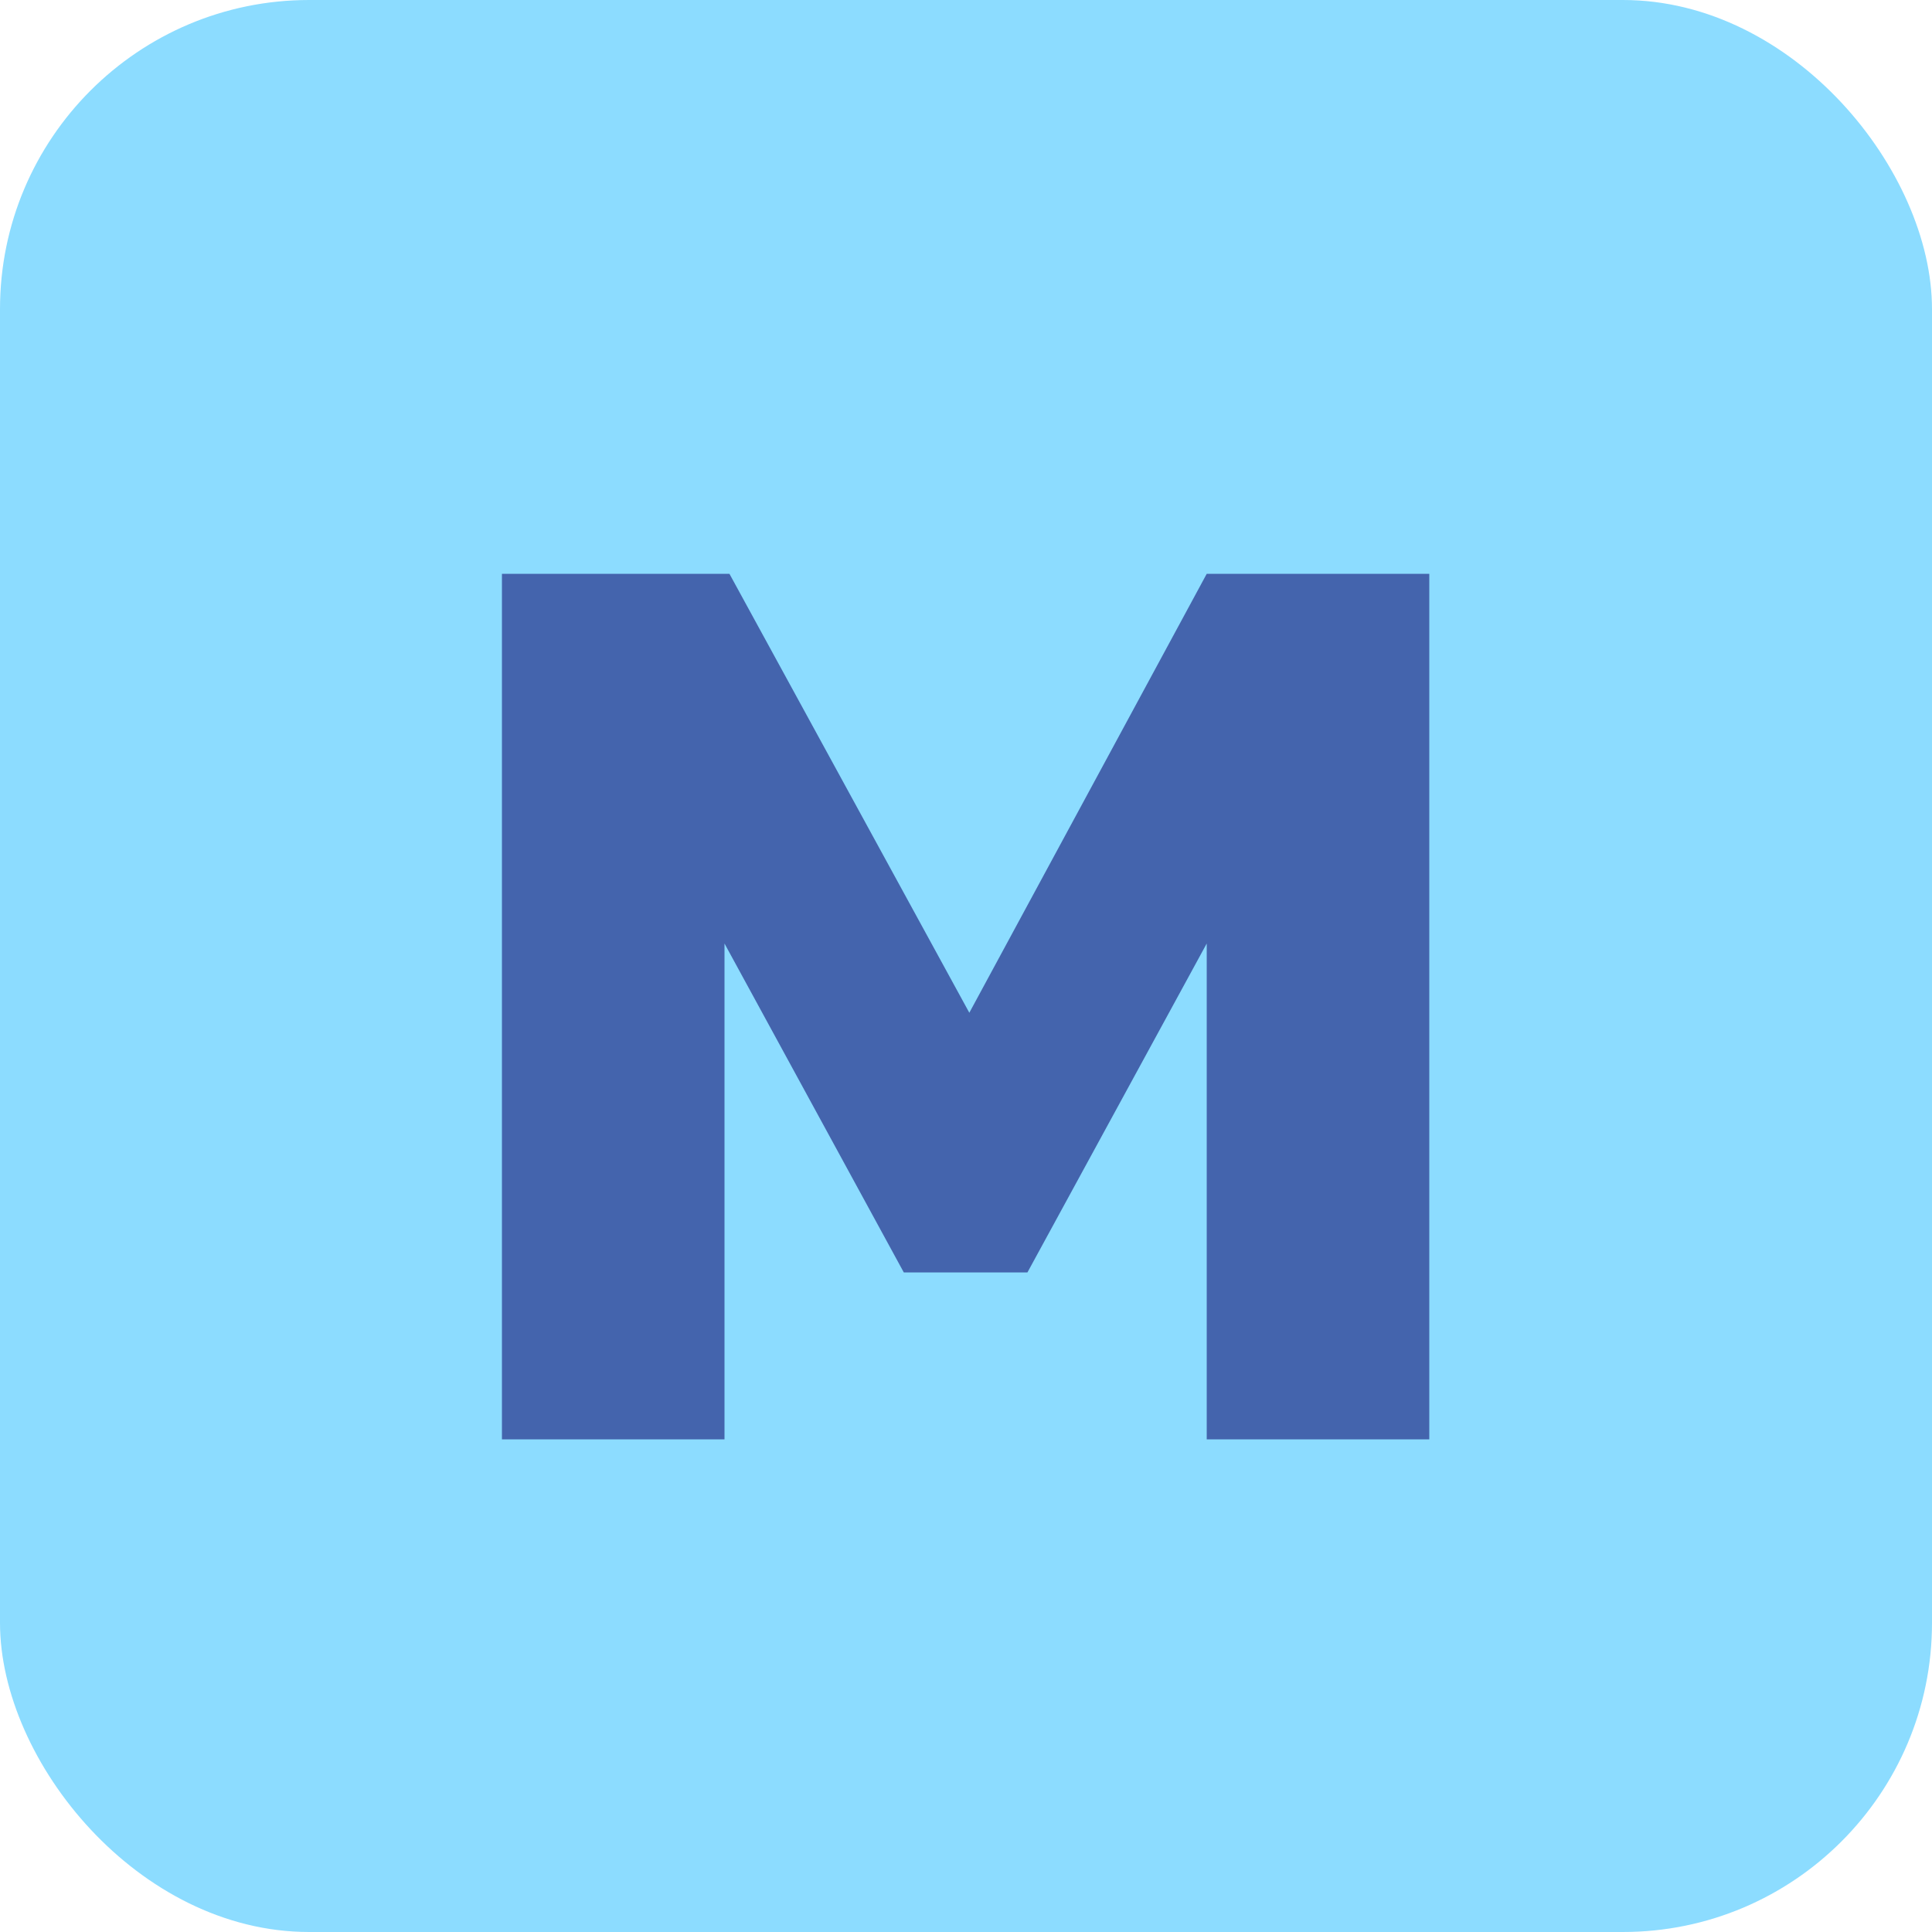 <svg width="100" height="100" viewBox="0 0 100 100" fill="none" xmlns="http://www.w3.org/2000/svg">
<rect width="100" height="100" rx="16" fill="#8CDCFF"/>
<path d="M25.98 29.7H37.756L50.172 52.42L62.46 29.7H73.98V74.5H62.46V48.836L53.18 65.86H46.78L37.5 48.836V74.5H25.98V29.7Z" fill="#4464AD"/>
</svg>
